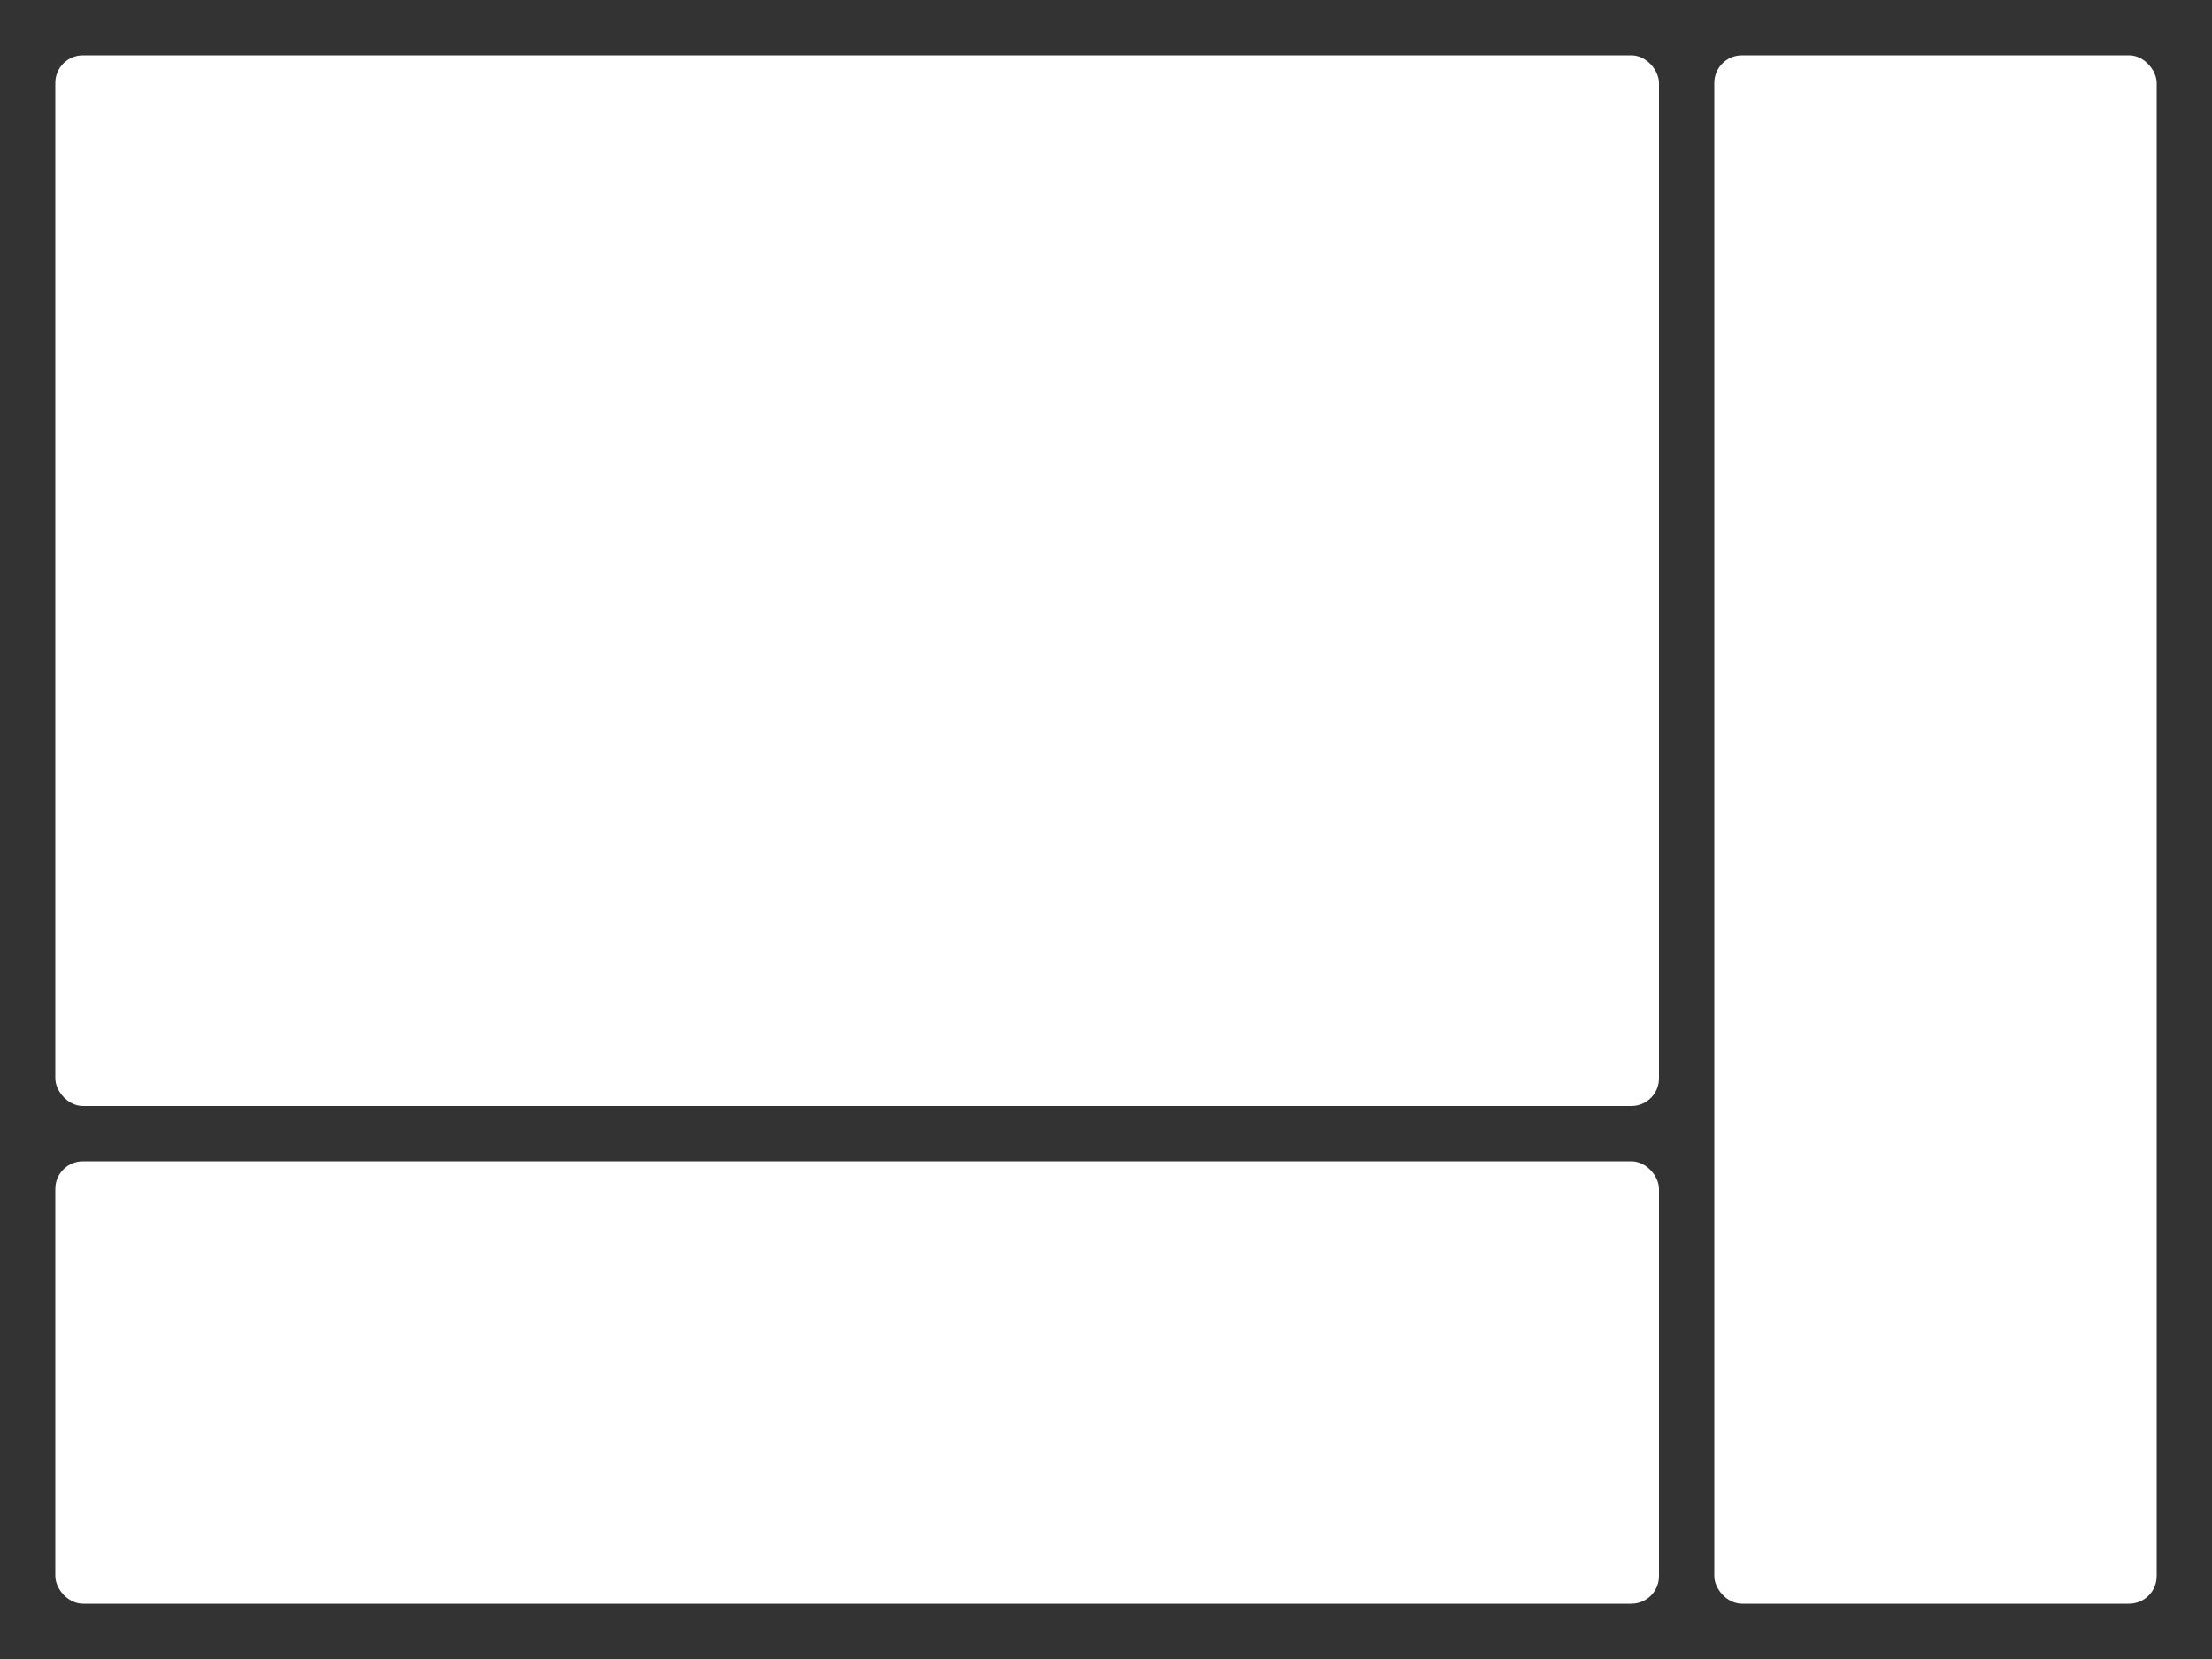 <svg height="600" width="800" xmlns="http://www.w3.org/2000/svg">
  <rect width="100%" height="100%" fill="#333333" stroke="none"/>
  <rect x="20" y="20" width="580" height="380" fill="#FFFFFF" rx="10" ry="10"/>
  <rect x="20" y= "420" width= "580" height= "160" fill= "#FFFFFF" rx= "10" ry= "10"/>
  <rect x= "620" y= "20" width= "160" height= "560" fill= "#FFFFFF" rx= "10" ry= "10"/>
</svg>